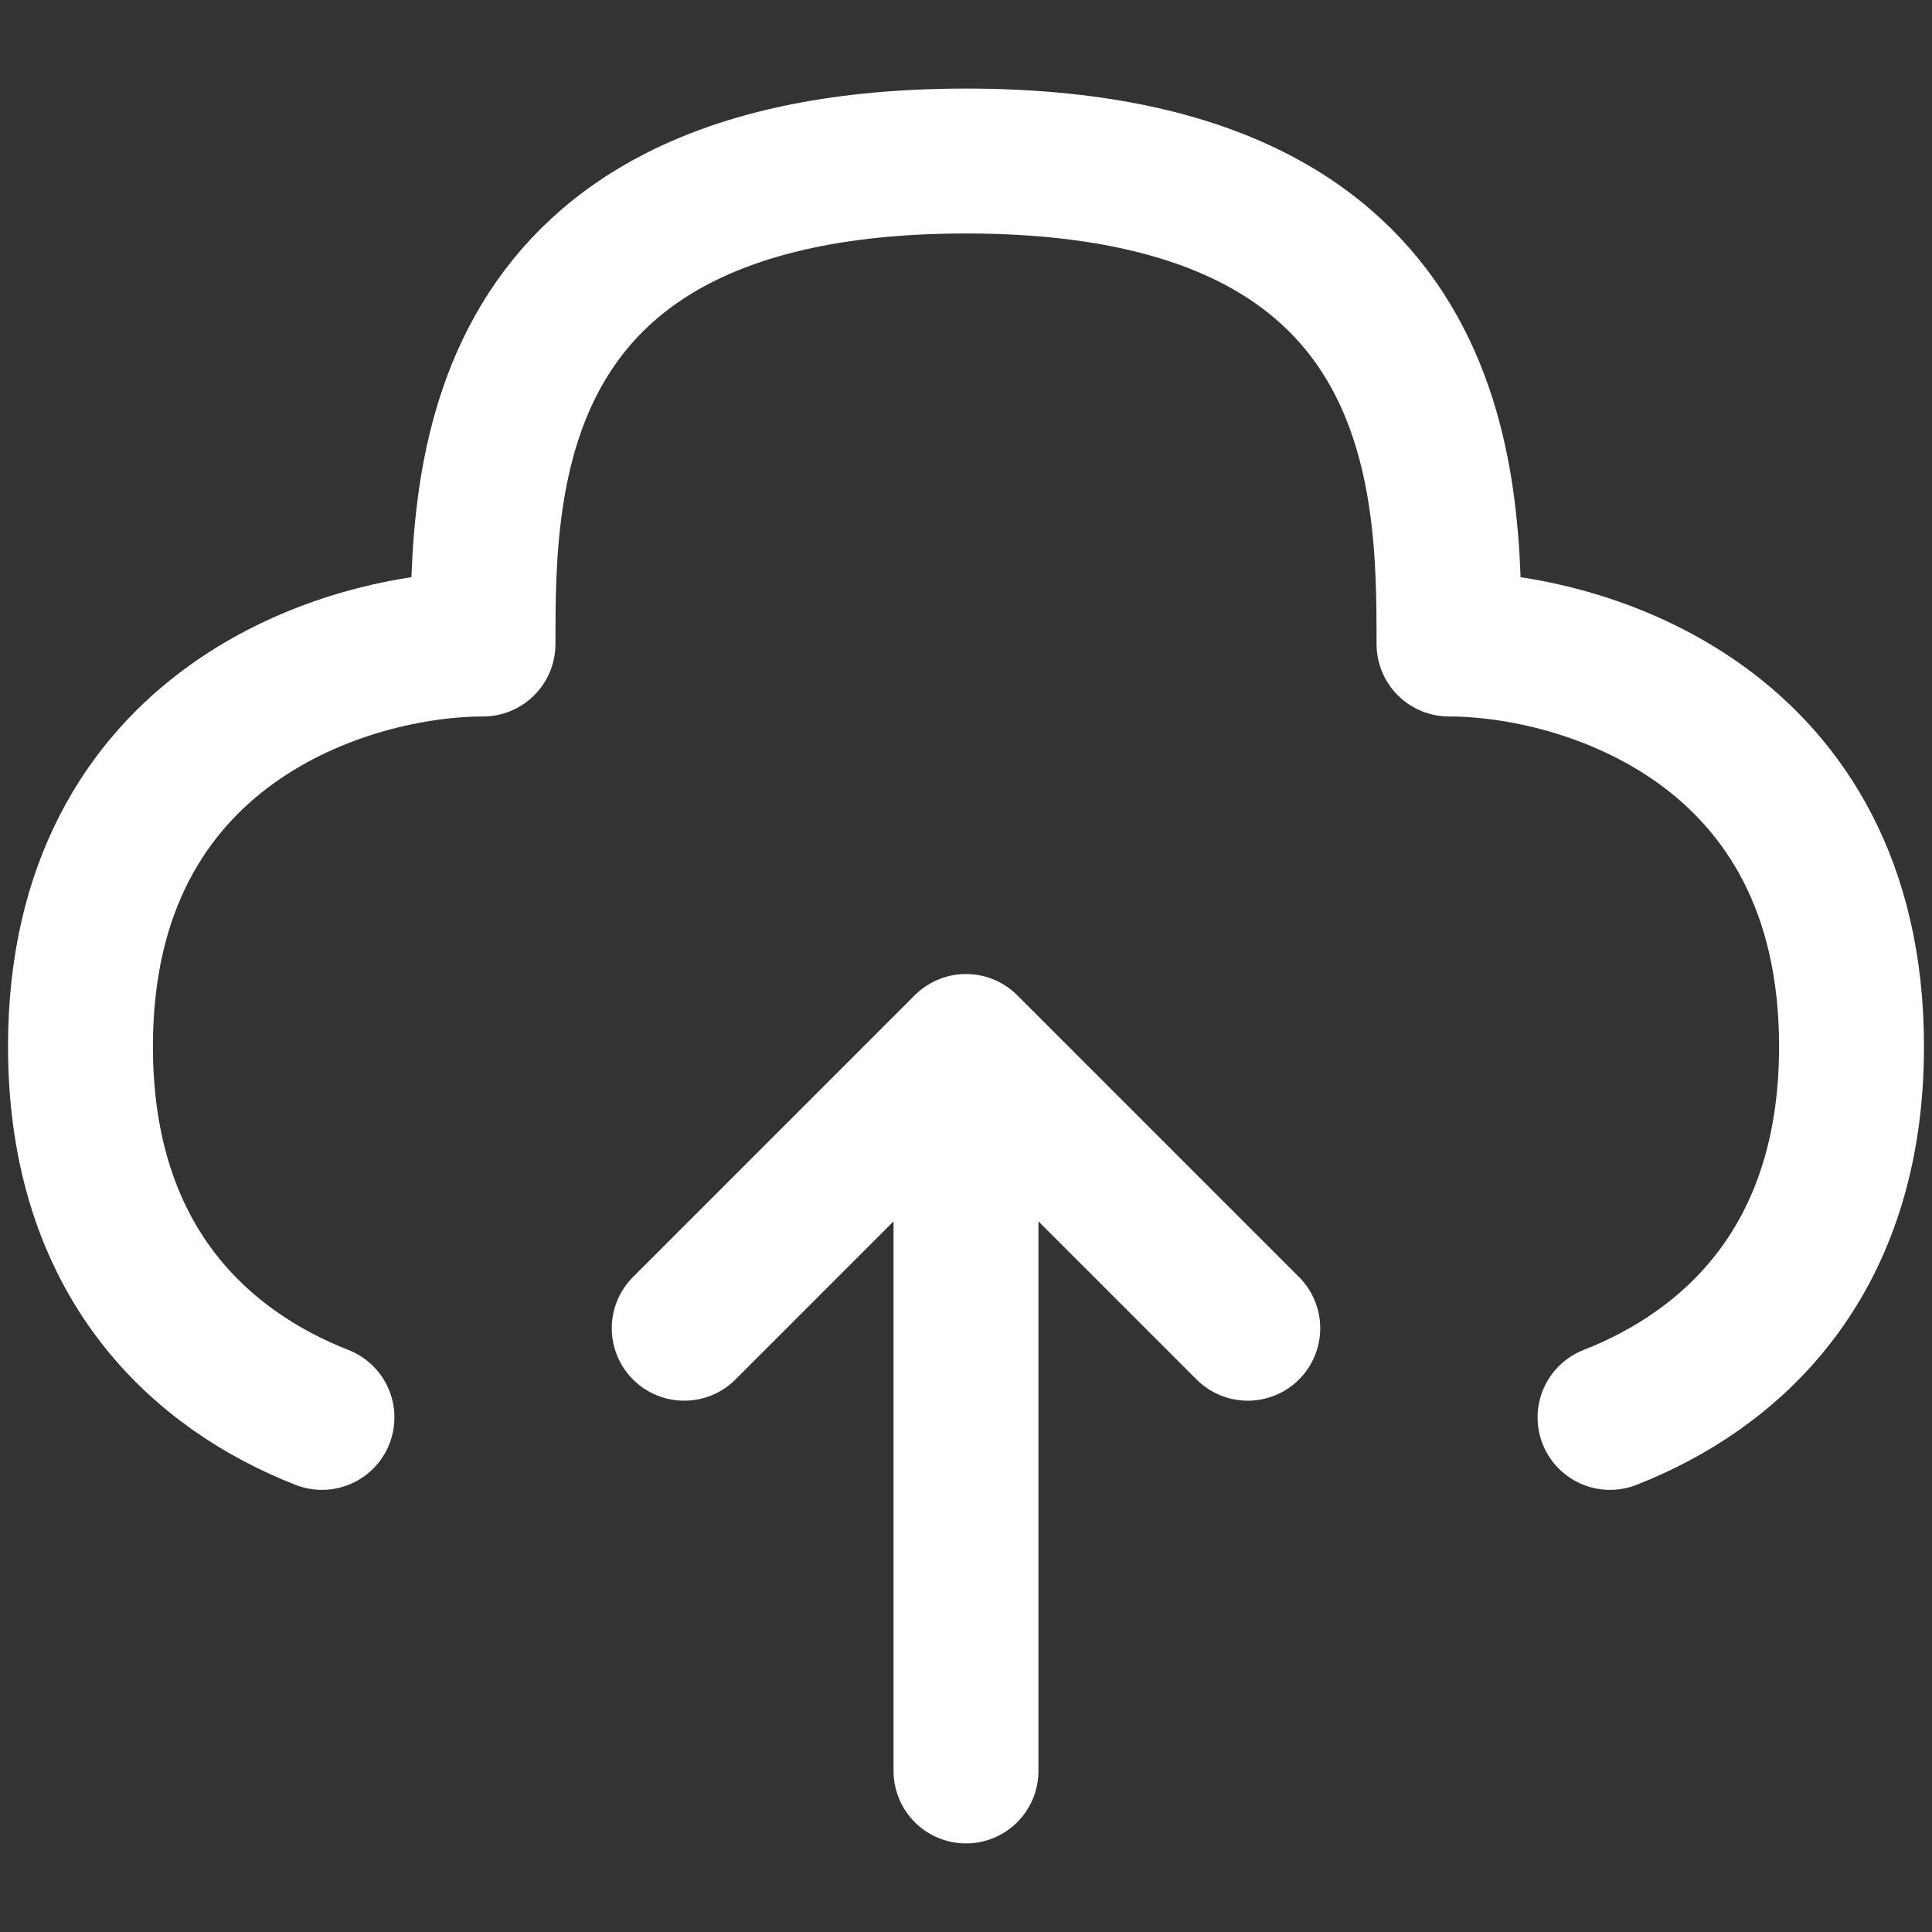 <svg width="20" height="20" viewBox="0 0 20 20" fill="none" xmlns="http://www.w3.org/2000/svg">
<rect x="0" y="0" width="20" height="20" fill="#333333" stroke="none"/>
<g clip-path="url(#clip0_5461_289)">
<path d="M10 18.333V10.833M10 10.833L12.917 13.75M10 10.833L7.083 13.75" stroke="white" stroke-width="1.5" stroke-linecap="round" stroke-linejoin="round"/>
<path d="M16.667 14.673C17.911 14.185 19.167 13.074 19.167 10.833C19.167 7.5 16.389 6.667 15 6.667C15 5 15 1.667 10 1.667C5 1.667 5 5 5 6.667C3.611 6.667 0.833 7.5 0.833 10.833C0.833 13.074 2.088 14.185 3.333 14.673" stroke="white" stroke-width="1.5" stroke-linecap="round" stroke-linejoin="round"/>
</g>
<defs>
<clipPath id="clip0_5461_289">
<rect width="20" height="20" fill="white"/>
</clipPath>
</defs>
</svg>
